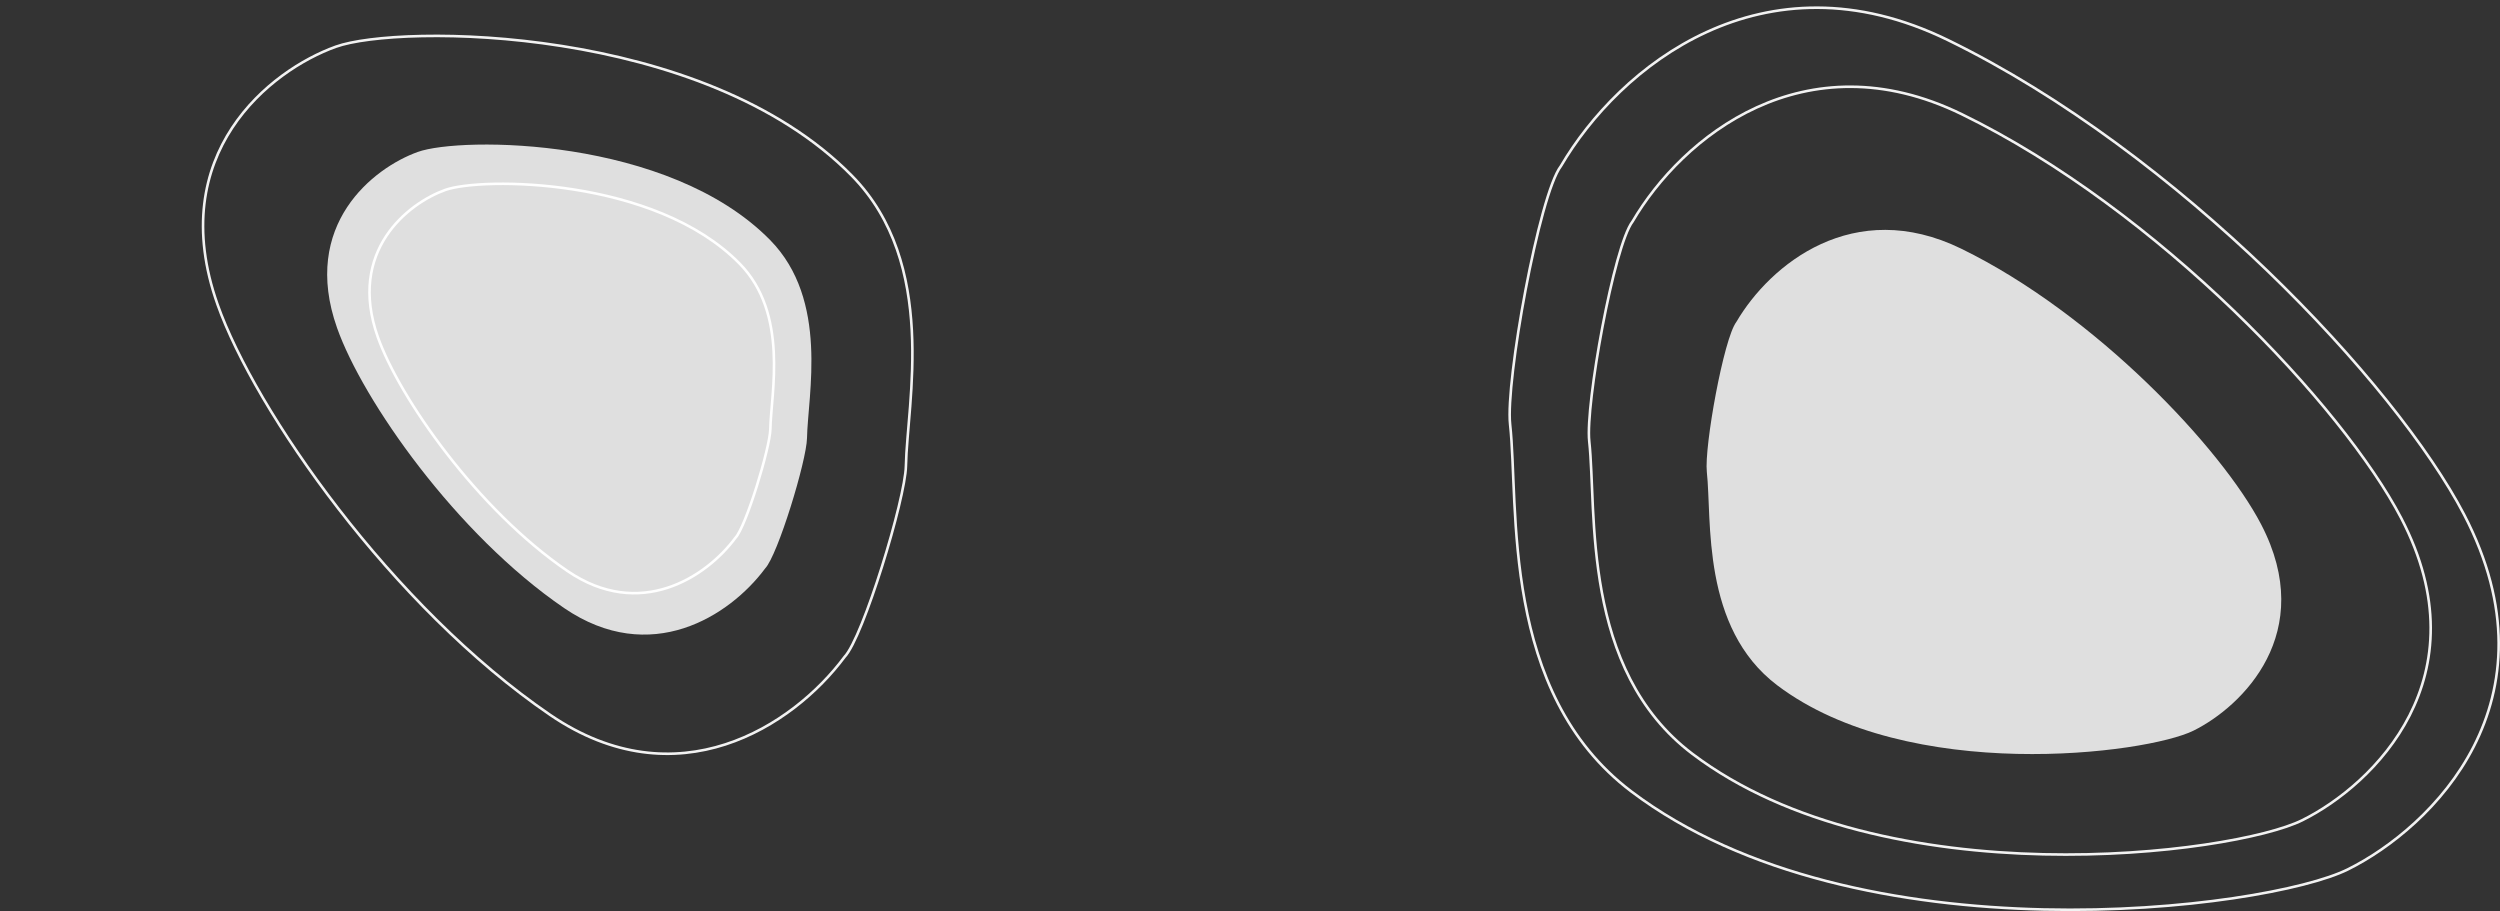 <?xml version="1.0" encoding="utf-8"?>
<!-- Generator: Adobe Illustrator 24.0.1, SVG Export Plug-In . SVG Version: 6.00 Build 0)  -->
<svg version="1.1" id="Слой_1" xmlns="http://www.w3.org/2000/svg" xmlns:xlink="http://www.w3.org/1999/xlink" x="0px" y="0px"
	 viewBox="0 0 1920 700" style="enable-background:new 0 0 1920 700;" xml:space="preserve">
<rect x="0" y="0" width="1920" height="700" fill="#333333" stroke="none"/>
<style type="text/css">
	.st0{fill:#F2F2F2;fill-opacity:0.9;}
	.st1{fill:none;stroke:#FFFFFF;stroke-width:2;}
	.st2{fill:none;stroke:#F2F2F2;stroke-width:2;}
</style>
<g>
	<path class="st0" d="M433.23,466.98c66.37,45.31,127.21,6.13,154.35-30.35c9.76-10.17,31.88-82.83,32.2-100.13
		c0.62-33.09,17.04-106-28.33-152.16c-77.97-79.33-237.53-79.54-270.59-67.65c-34.24,12.31-89.98,56.03-61.99,135.17
		C278.5,307.36,350.27,410.34,433.23,466.98z"/>
	<path class="st1" d="M435.79,438.51c55.44,37.85,106.26,5.12,128.94-25.35c8.15-8.49,26.63-69.19,26.9-83.65
		c0.51-27.64,14.23-88.55-23.66-127.11c-65.14-66.27-198.42-66.44-226.04-56.51c-28.61,10.29-75.16,46.81-51.78,112.91
		C306.54,305.17,366.49,391.2,435.79,438.51z"/>
	<path class="st2" d="M422.49,549.01c97.22,66.37,186.34,8.98,226.1-44.46c14.3-14.89,46.69-121.33,47.16-146.68
		c0.9-48.47,24.96-155.27-41.5-222.89C540.04,18.77,306.32,18.47,257.89,35.88c-50.16,18.04-131.8,82.07-90.8,197.99
		C195.85,315.19,300.97,466.05,422.49,549.01z"/>
</g>
<g>
	<path class="st0" d="M1506.16,190.96c-82.51-40.23-146.69,11.98-172.62,56.26c-9.74,12.66-24.78,96.14-22.69,115.29
		c3.99,36.62-4.48,119.53,54.07,163.8c100.64,76.09,283.57,52.79,319.78,34.79c37.51-18.64,95.19-75.12,51.87-158.35
		C1706.17,344.36,1609.29,241.25,1506.16,190.96z"/>
	<path class="st2" d="M1506.65,87.73c-120.86-58.93-214.87,17.55-252.86,82.41c-14.27,18.54-36.3,140.83-33.24,168.87
		c5.85,53.64-6.57,175.09,79.21,239.94c147.43,111.45,415.38,77.33,468.42,50.97c54.94-27.31,139.43-110.03,75.97-231.96
		C1799.64,312.43,1657.73,161.4,1506.65,87.73z"/>
	<path class="st2" d="M1495.89,30.71c-141.99-69.24-252.44,20.62-297.08,96.82c-16.77,21.79-42.64,165.45-39.05,198.4
		c6.87,63.02-7.72,205.71,93.06,281.89c173.2,130.94,488.01,90.86,550.33,59.88c64.55-32.08,163.82-129.28,89.26-272.52
		C1840.11,294.71,1673.38,117.26,1495.89,30.71z"/>
</g>
</svg>
